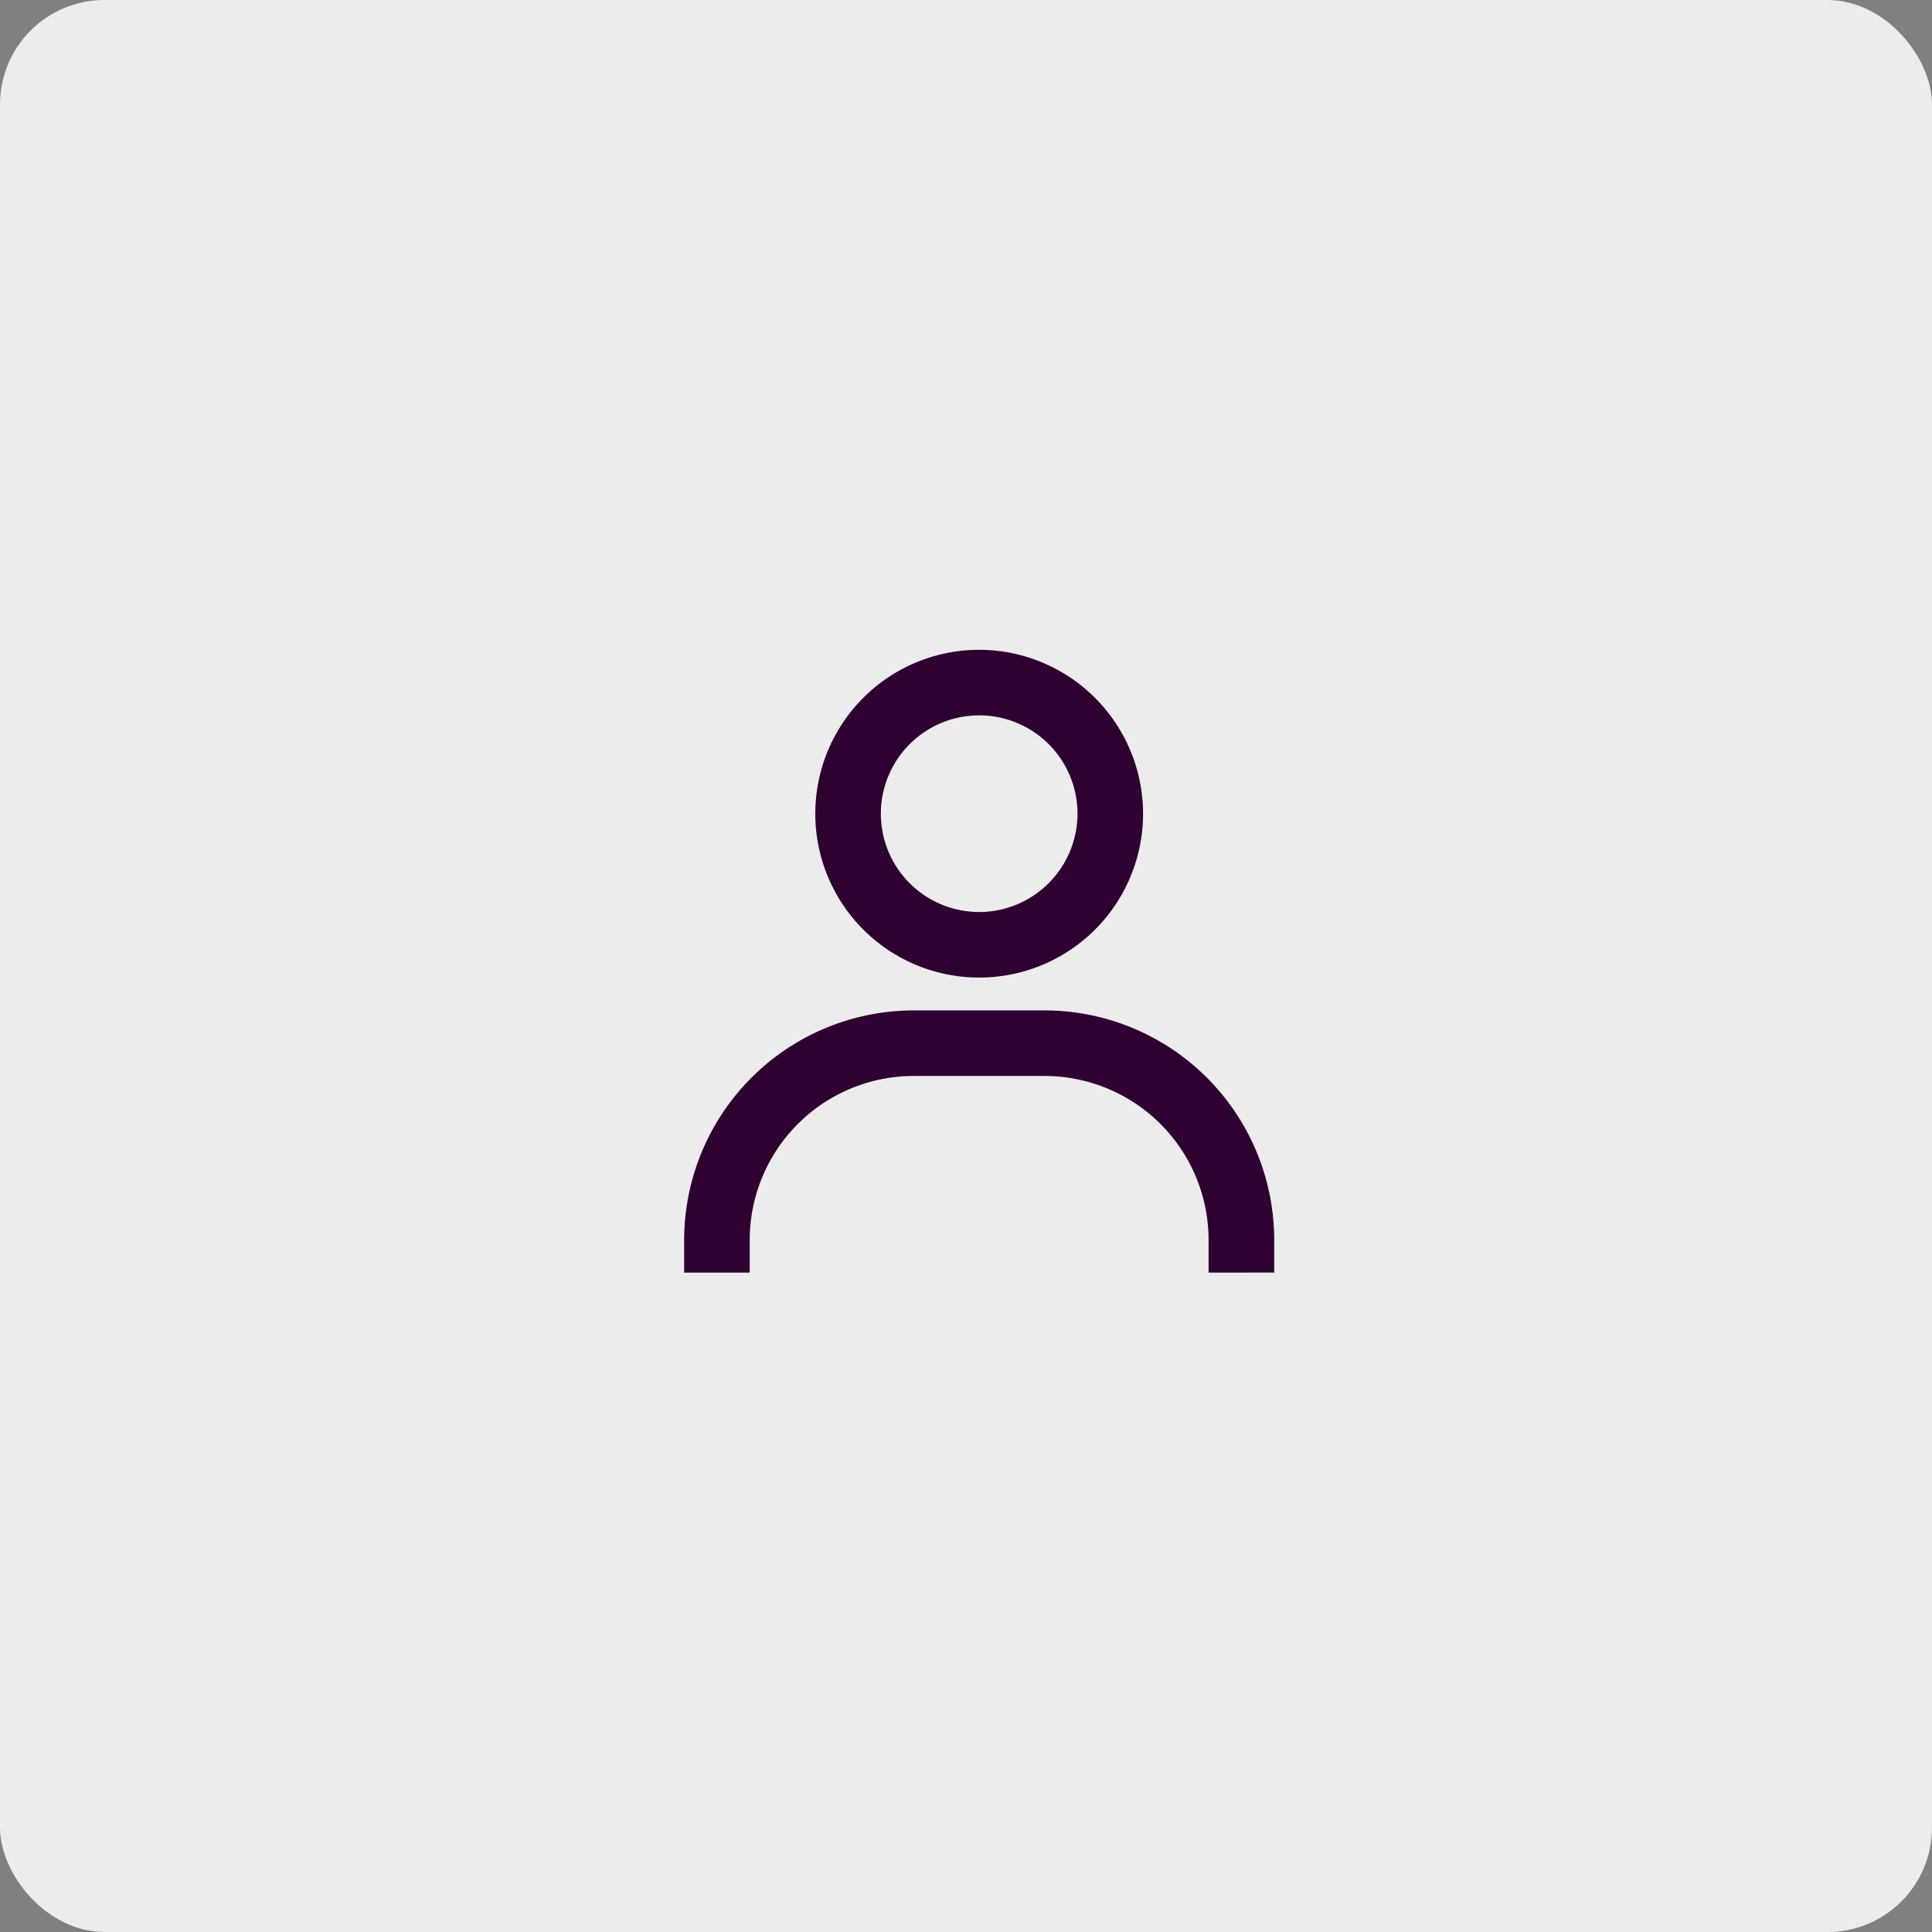 <svg xmlns="http://www.w3.org/2000/svg" width="74" height="74" viewBox="0 0 74 74">
    <rect x="0" y="0" width="74" height="74" fill="#808080" stroke="none"/>
    <g transform="translate(-550.171 -318.171)">
        <rect width="74" height="74" fill="#ececec" rx="4" transform="translate(550.171 318.171)"/>
        <path fill="#2e0130" d="M14.3 2a6.277 6.277 0 1 0 6.277 6.277A6.284 6.284 0 0 0 14.3 2zm0 10.043a3.766 3.766 0 1 1 3.766-3.766 3.771 3.771 0 0 1-3.766 3.766zm11.3 13.809V24.6a8.8 8.8 0 0 0-8.788-8.788h-5.024A8.8 8.8 0 0 0 3 24.6v1.255h2.511V24.6a6.284 6.284 0 0 1 6.277-6.277h5.022a6.284 6.284 0 0 1 6.276 6.277v1.255z" transform="translate(573.376 341.06)"/>
    </g>
</svg>
